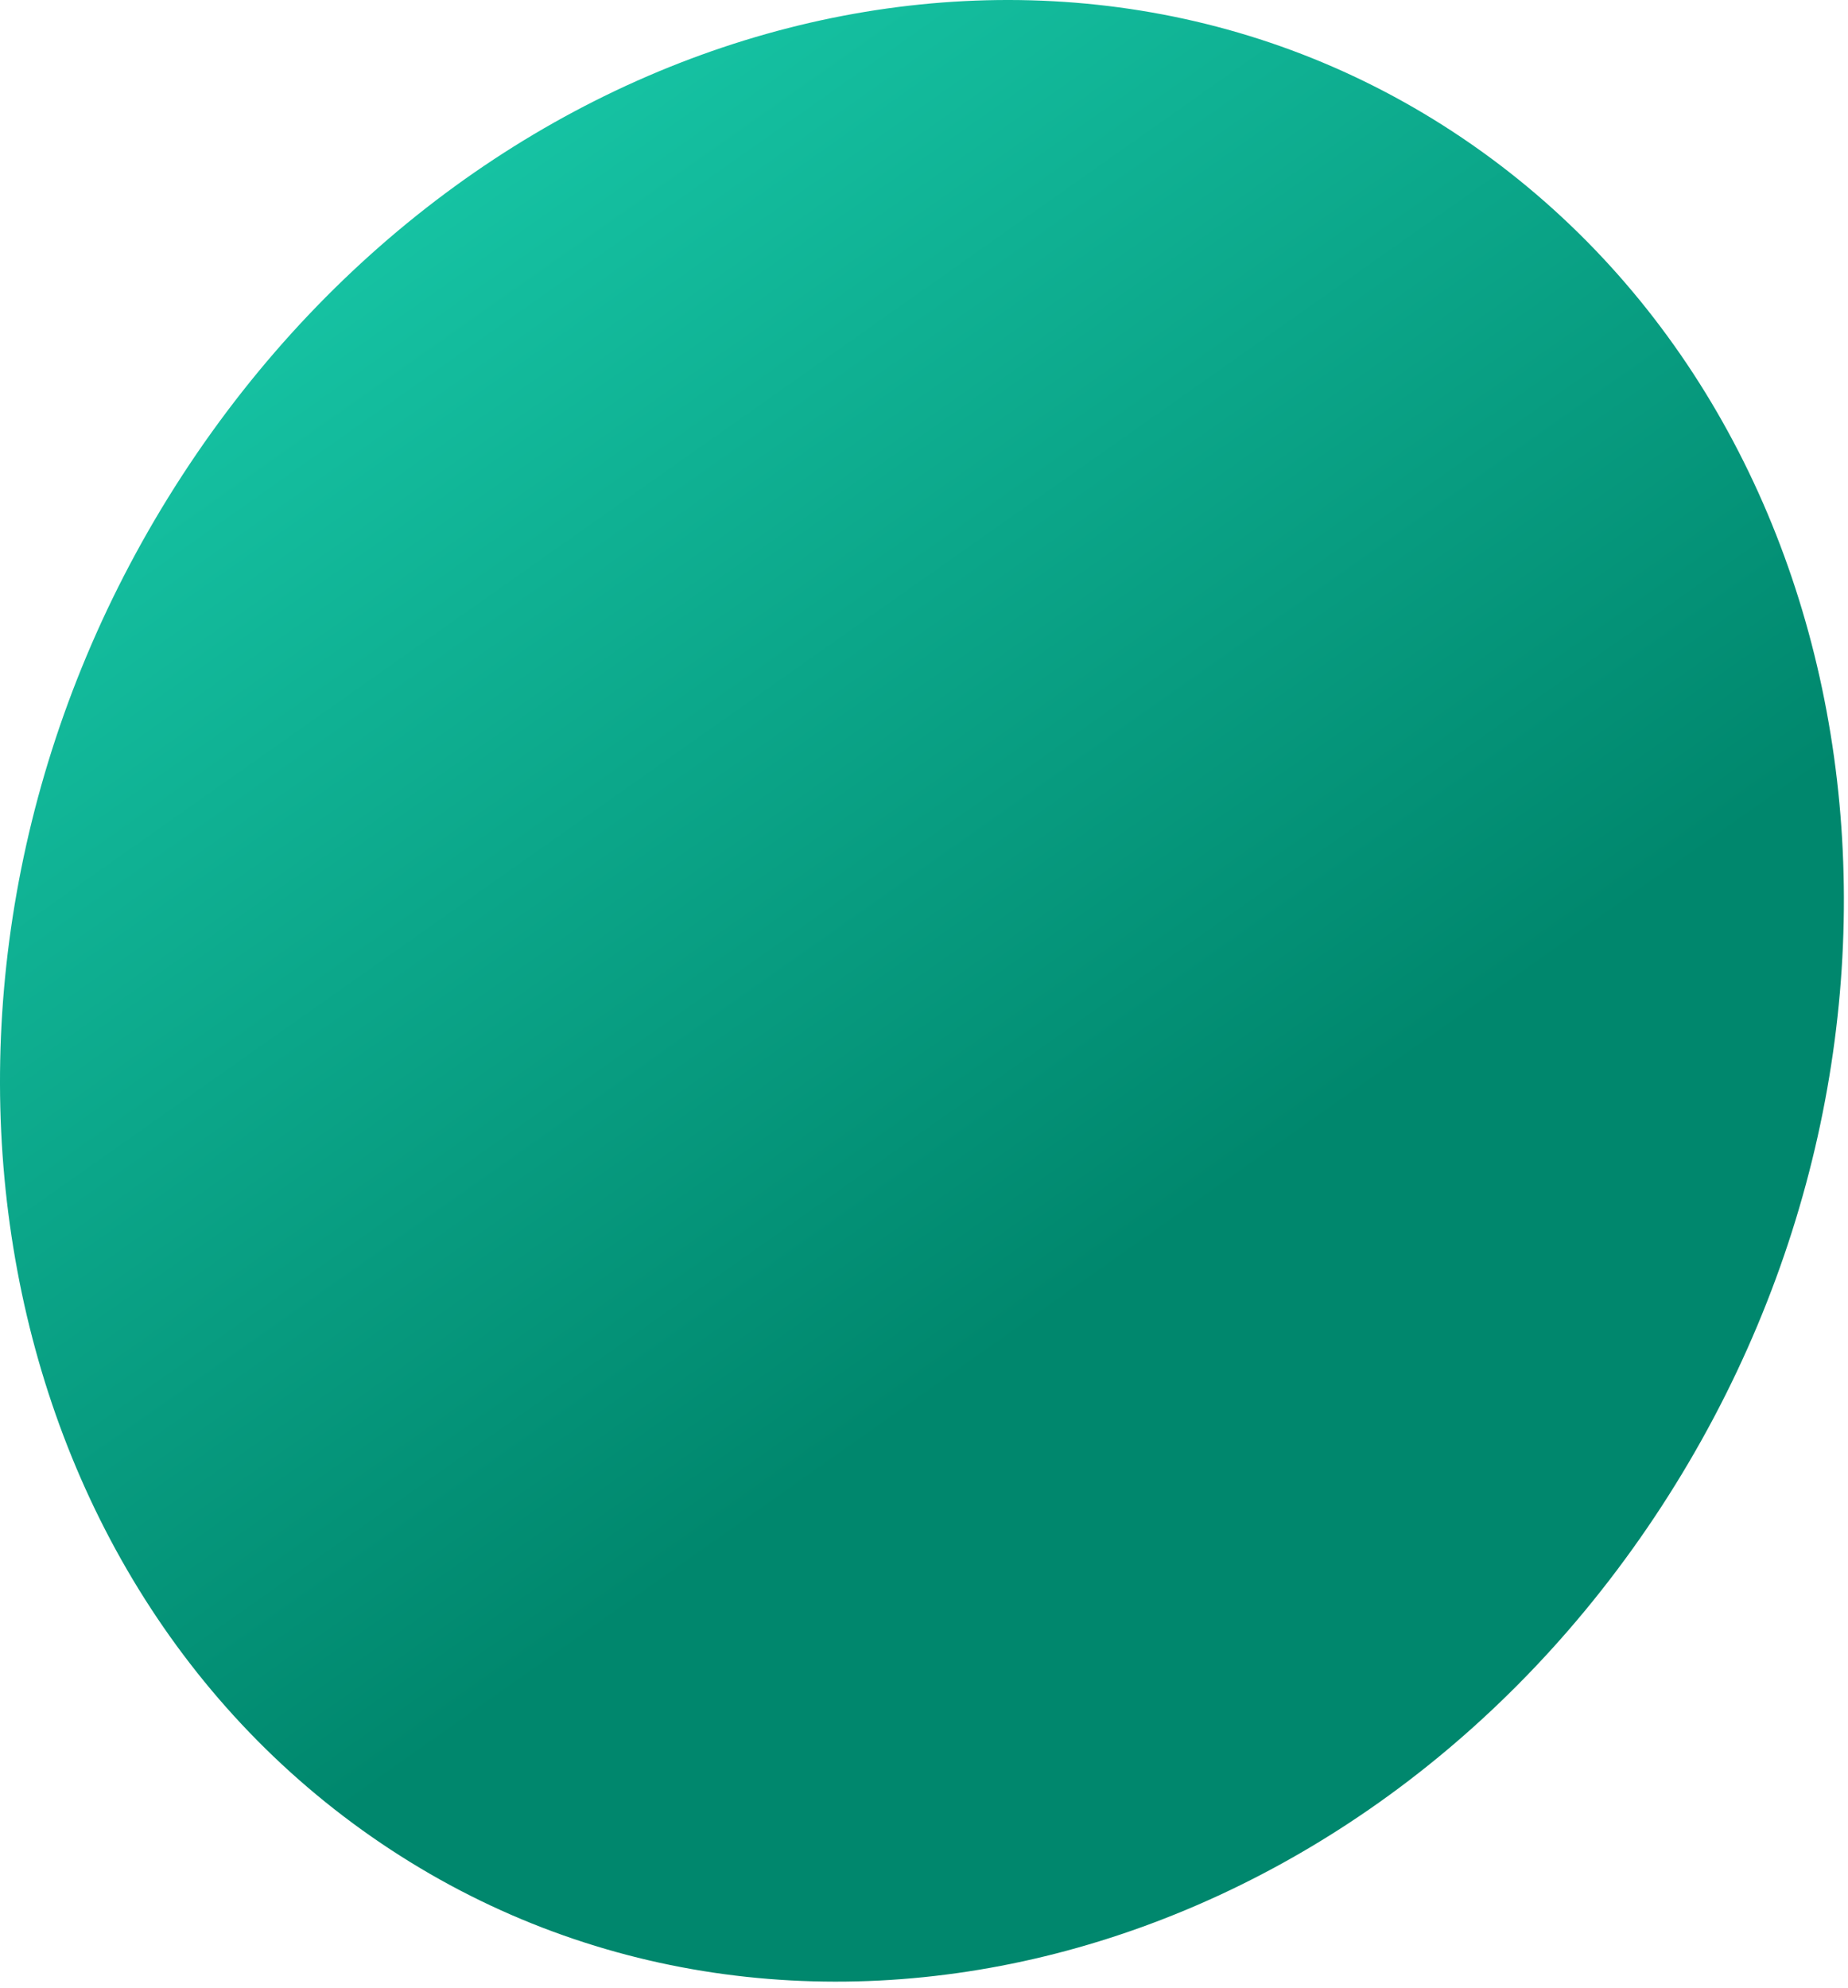 <svg xmlns="http://www.w3.org/2000/svg" xmlns:xlink="http://www.w3.org/1999/xlink" fill="none" viewBox="0 0 159 171">
  <path fill="url(#a)" d="M142.963 129.584c-26.146 40.196-75.835 52.92-110.983 28.432-35.148-24.487-42.443-76.93-16.297-117.126C41.83.694 91.52-12.03 126.667 12.457c35.148 24.488 42.443 76.93 16.296 117.127"/>
  <defs>
    <linearGradient id="a" x1="95.455" x2="16.648" y1="109.751" y2="-2.047" gradientUnits="userSpaceOnUse">
      <stop stop-color="#00876D"/>
      <stop offset="1" stop-color="#1BD1B0"/>
    </linearGradient>
  </defs>
</svg>
